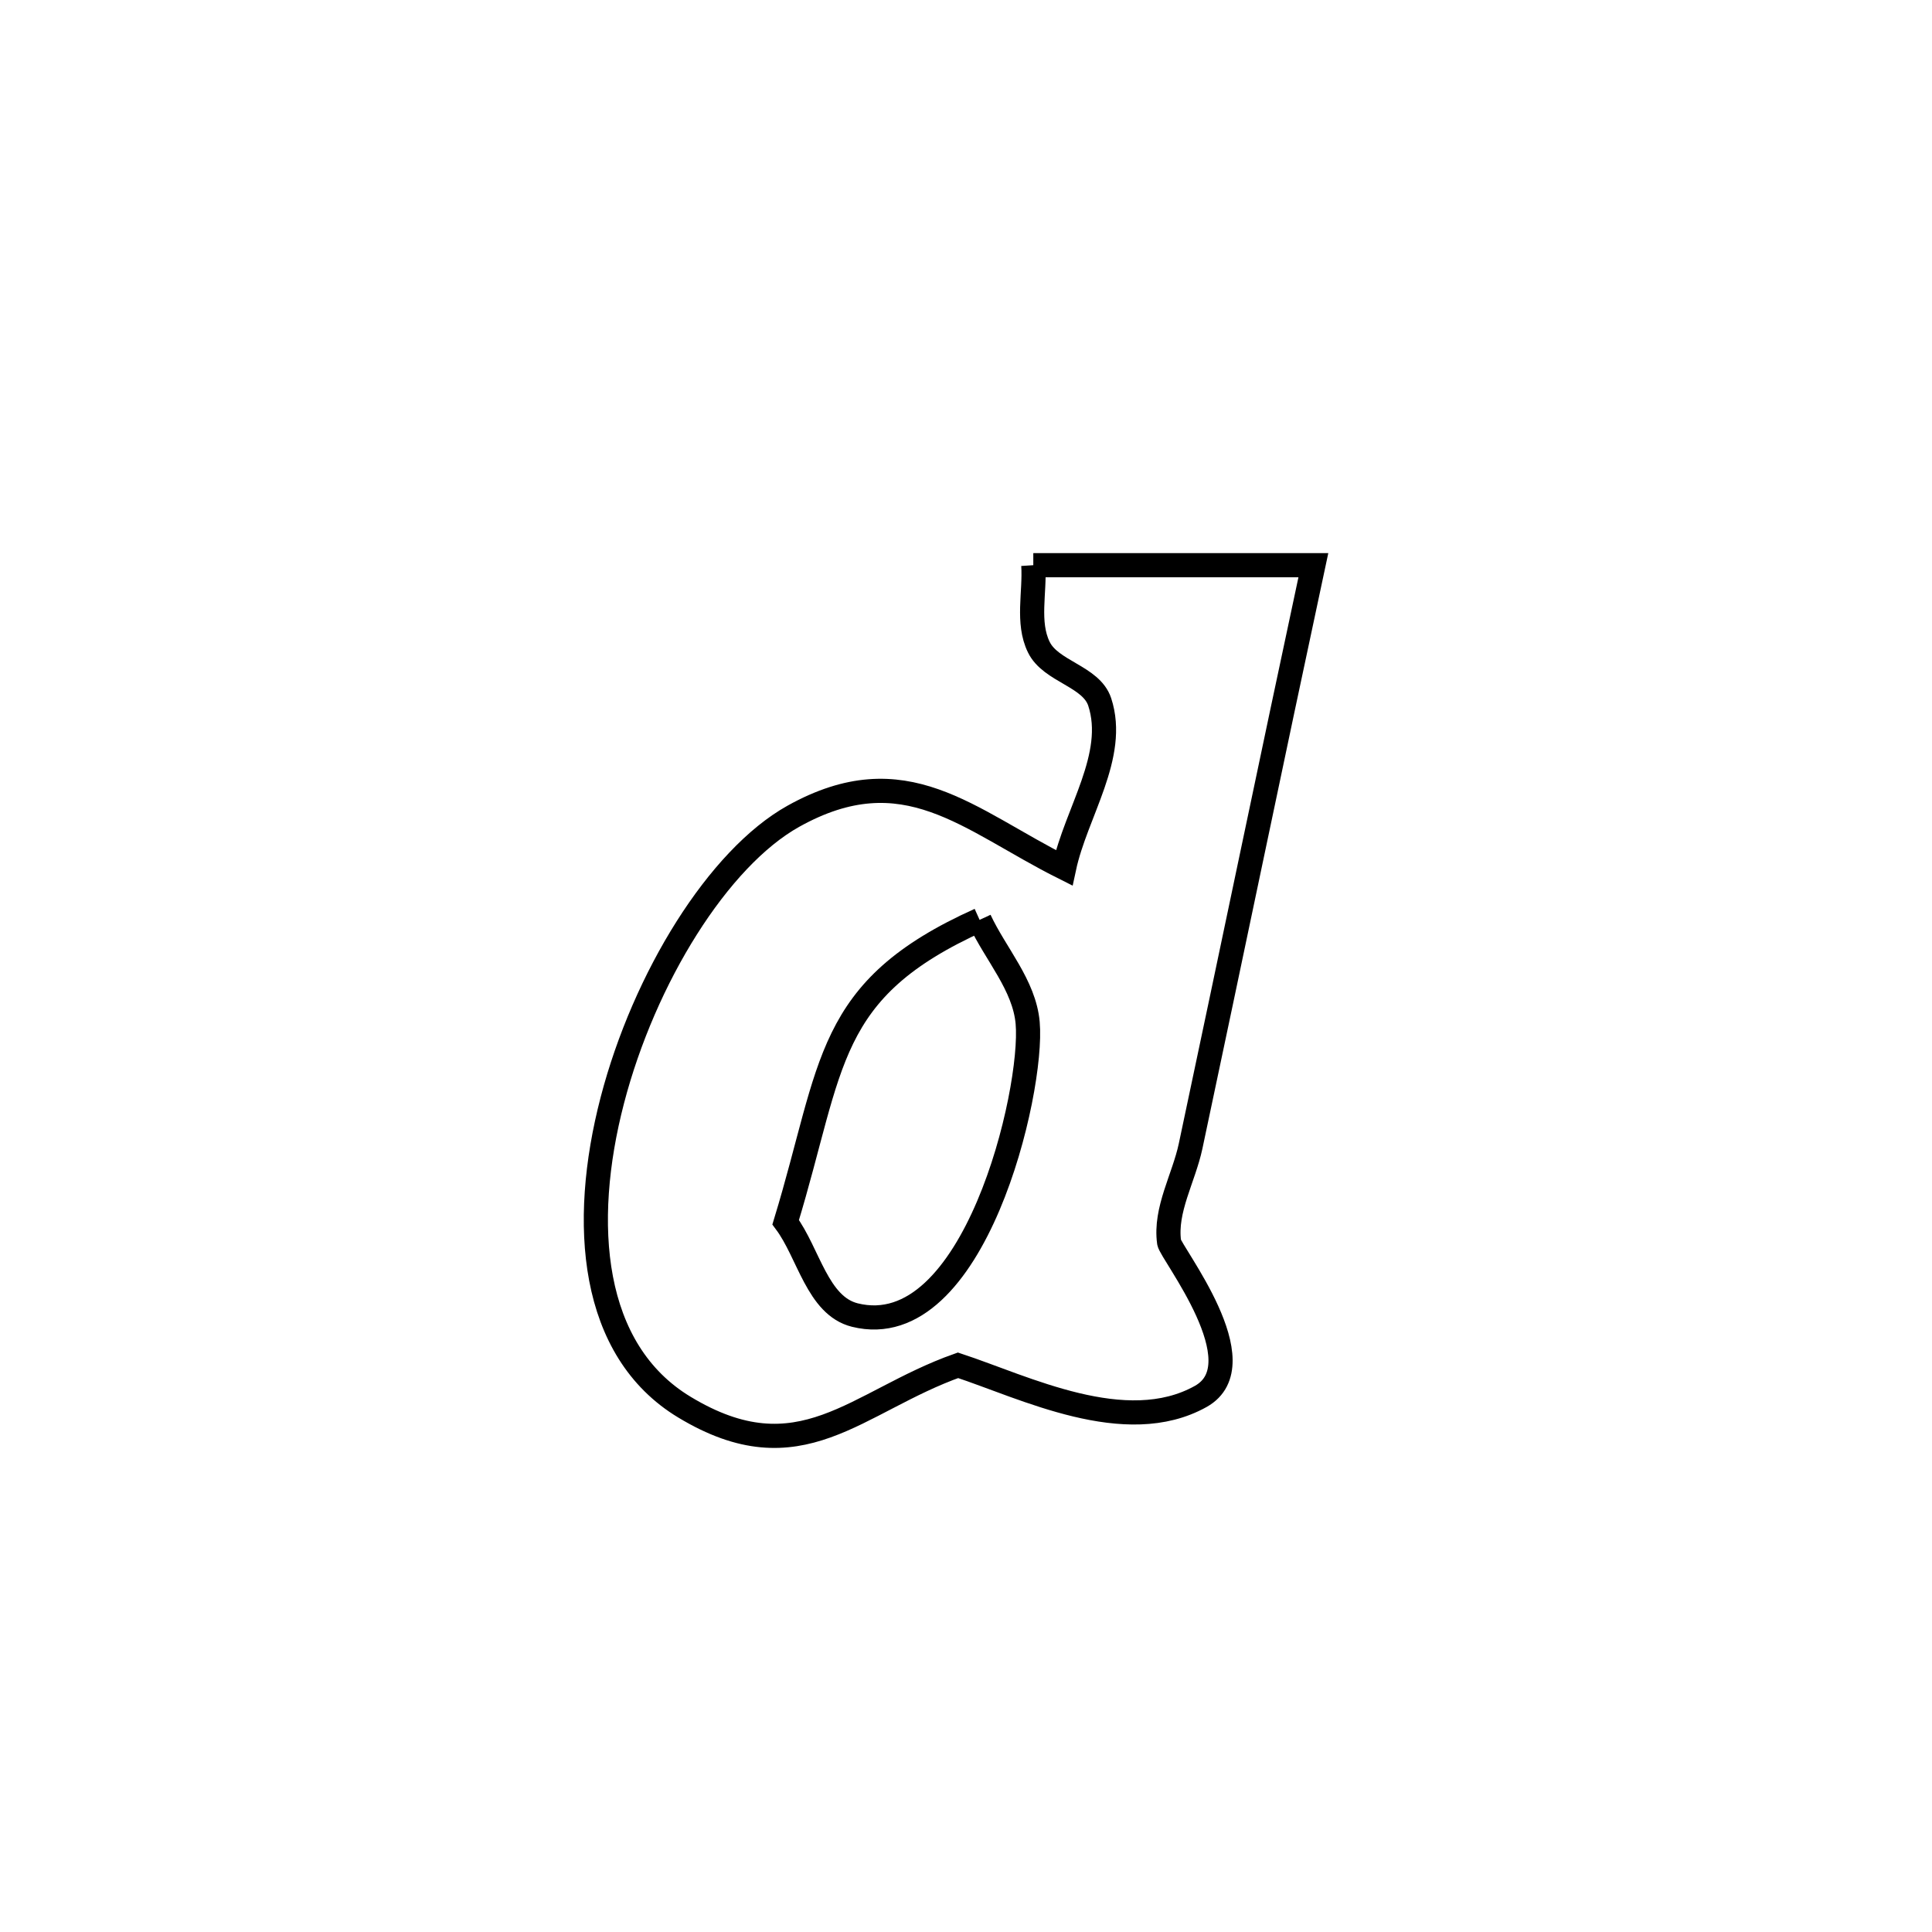 <svg xmlns="http://www.w3.org/2000/svg" viewBox="0.0 0.0 24.0 24.0" height="200px" width="200px"><path fill="none" stroke="black" stroke-width=".3" stroke-opacity="1.0"  filling="0" d="M12.836 7.021 L12.836 7.021 C13.995 7.021 15.155 7.021 16.315 7.021 L16.315 7.021 C15.8 9.425 15.301 11.833 14.79 14.238 C14.705 14.637 14.468 15.028 14.523 15.432 C14.54 15.56 15.639 16.942 14.916 17.347 C13.983 17.868 12.724 17.231 11.901 16.96 L11.901 16.96 C10.632 17.41 9.943 18.351 8.502 17.48 C7.334 16.775 7.208 15.199 7.606 13.67 C8.004 12.141 8.926 10.659 9.855 10.14 C11.242 9.367 12.024 10.183 13.219 10.781 L13.219 10.781 C13.366 10.094 13.88 9.388 13.661 8.72 C13.555 8.398 13.052 8.344 12.904 8.038 C12.755 7.732 12.858 7.36 12.836 7.021 L12.836 7.021"></path>
<path fill="none" stroke="black" stroke-width=".3" stroke-opacity="1.0"  filling="0" d="M12.169 11.427 L12.169 11.427 C12.368 11.854 12.724 12.237 12.766 12.706 C12.841 13.554 12.103 16.705 10.619 16.336 C10.154 16.22 10.046 15.567 9.76 15.183 L9.76 15.183 C10.358 13.221 10.24 12.295 12.169 11.427 L12.169 11.427"></path></svg>